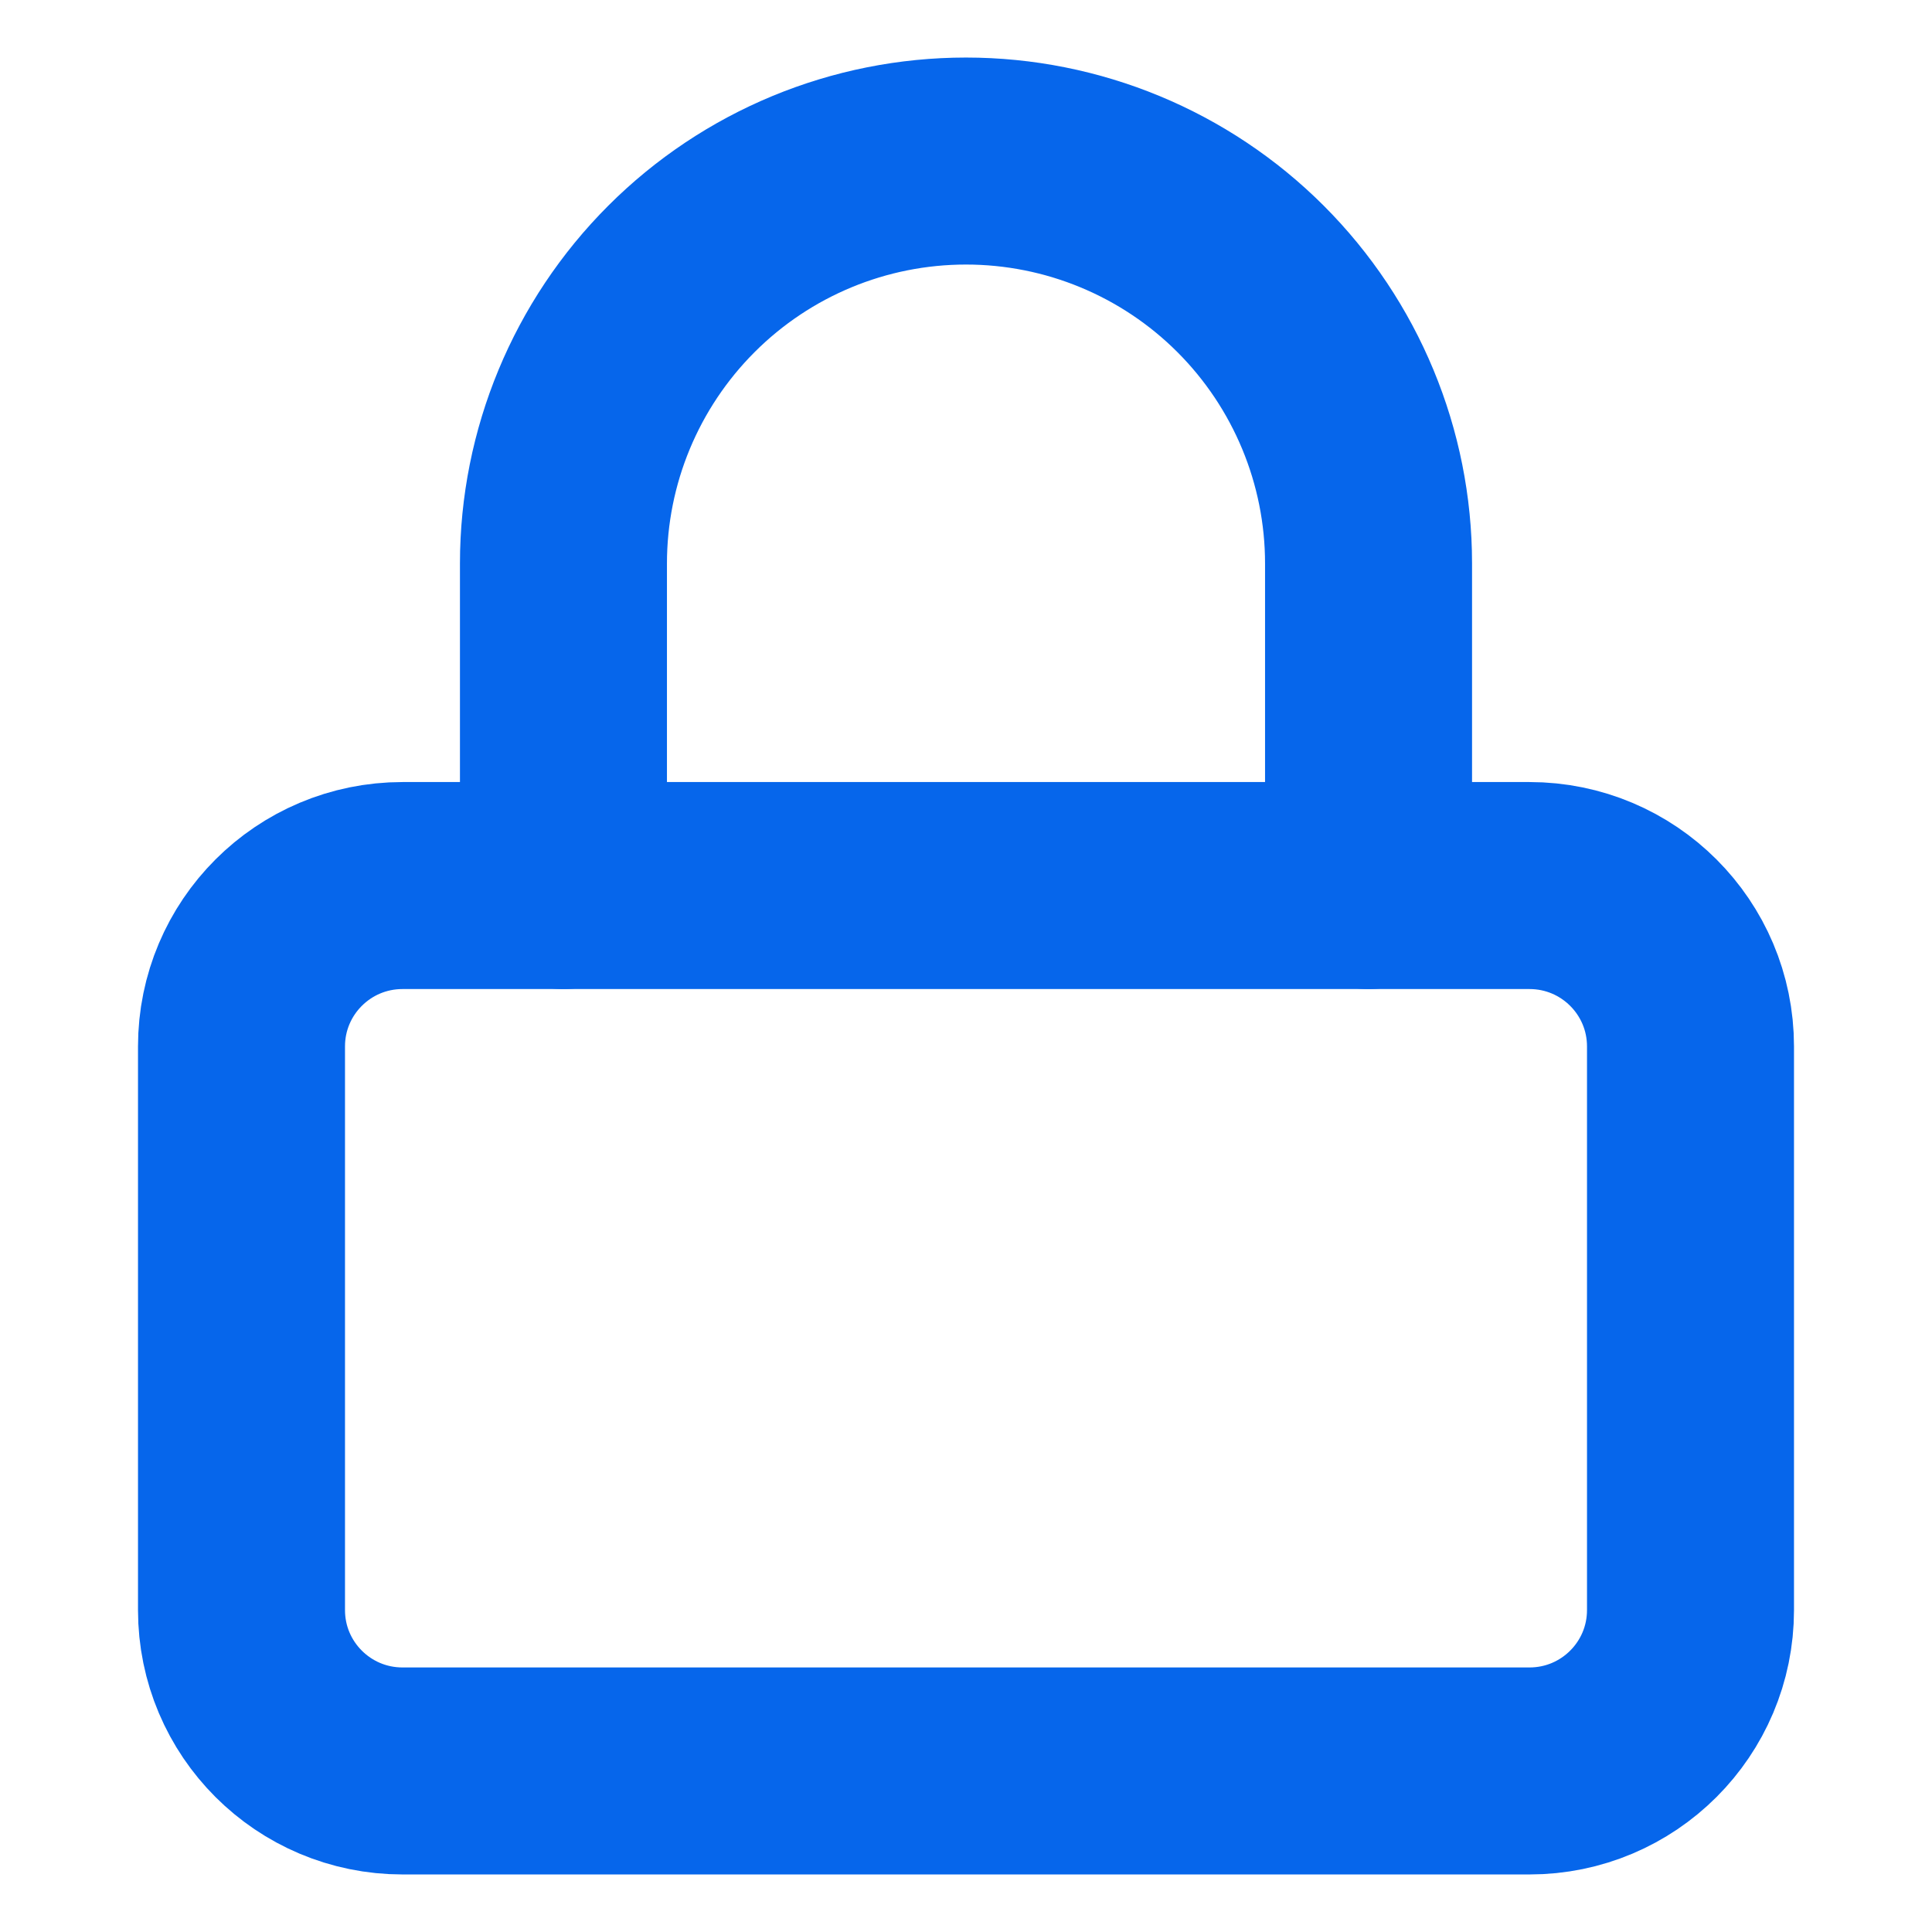 <svg width="14" height="14" viewBox="0 0 14 14" fill="none" xmlns="http://www.w3.org/2000/svg">
<path d="M11.083 6.417H2.917C2.272 6.417 1.75 6.939 1.75 7.583V11.667C1.75 12.311 2.272 12.833 2.917 12.833H11.083C11.728 12.833 12.25 12.311 12.25 11.667V7.583C12.25 6.939 11.728 6.417 11.083 6.417Z" stroke="#0666EB" stroke-width="1.5" stroke-linecap="round" stroke-linejoin="round"/>
<path d="M4.083 6.417V4.083C4.083 3.31 4.391 2.568 4.938 2.021C5.485 1.474 6.226 1.167 7 1.167C7.773 1.167 8.515 1.474 9.062 2.021C9.609 2.568 9.917 3.31 9.917 4.083V6.417" stroke="#0666EB" stroke-width="1.5" stroke-linecap="round" stroke-linejoin="round"/>
</svg>
